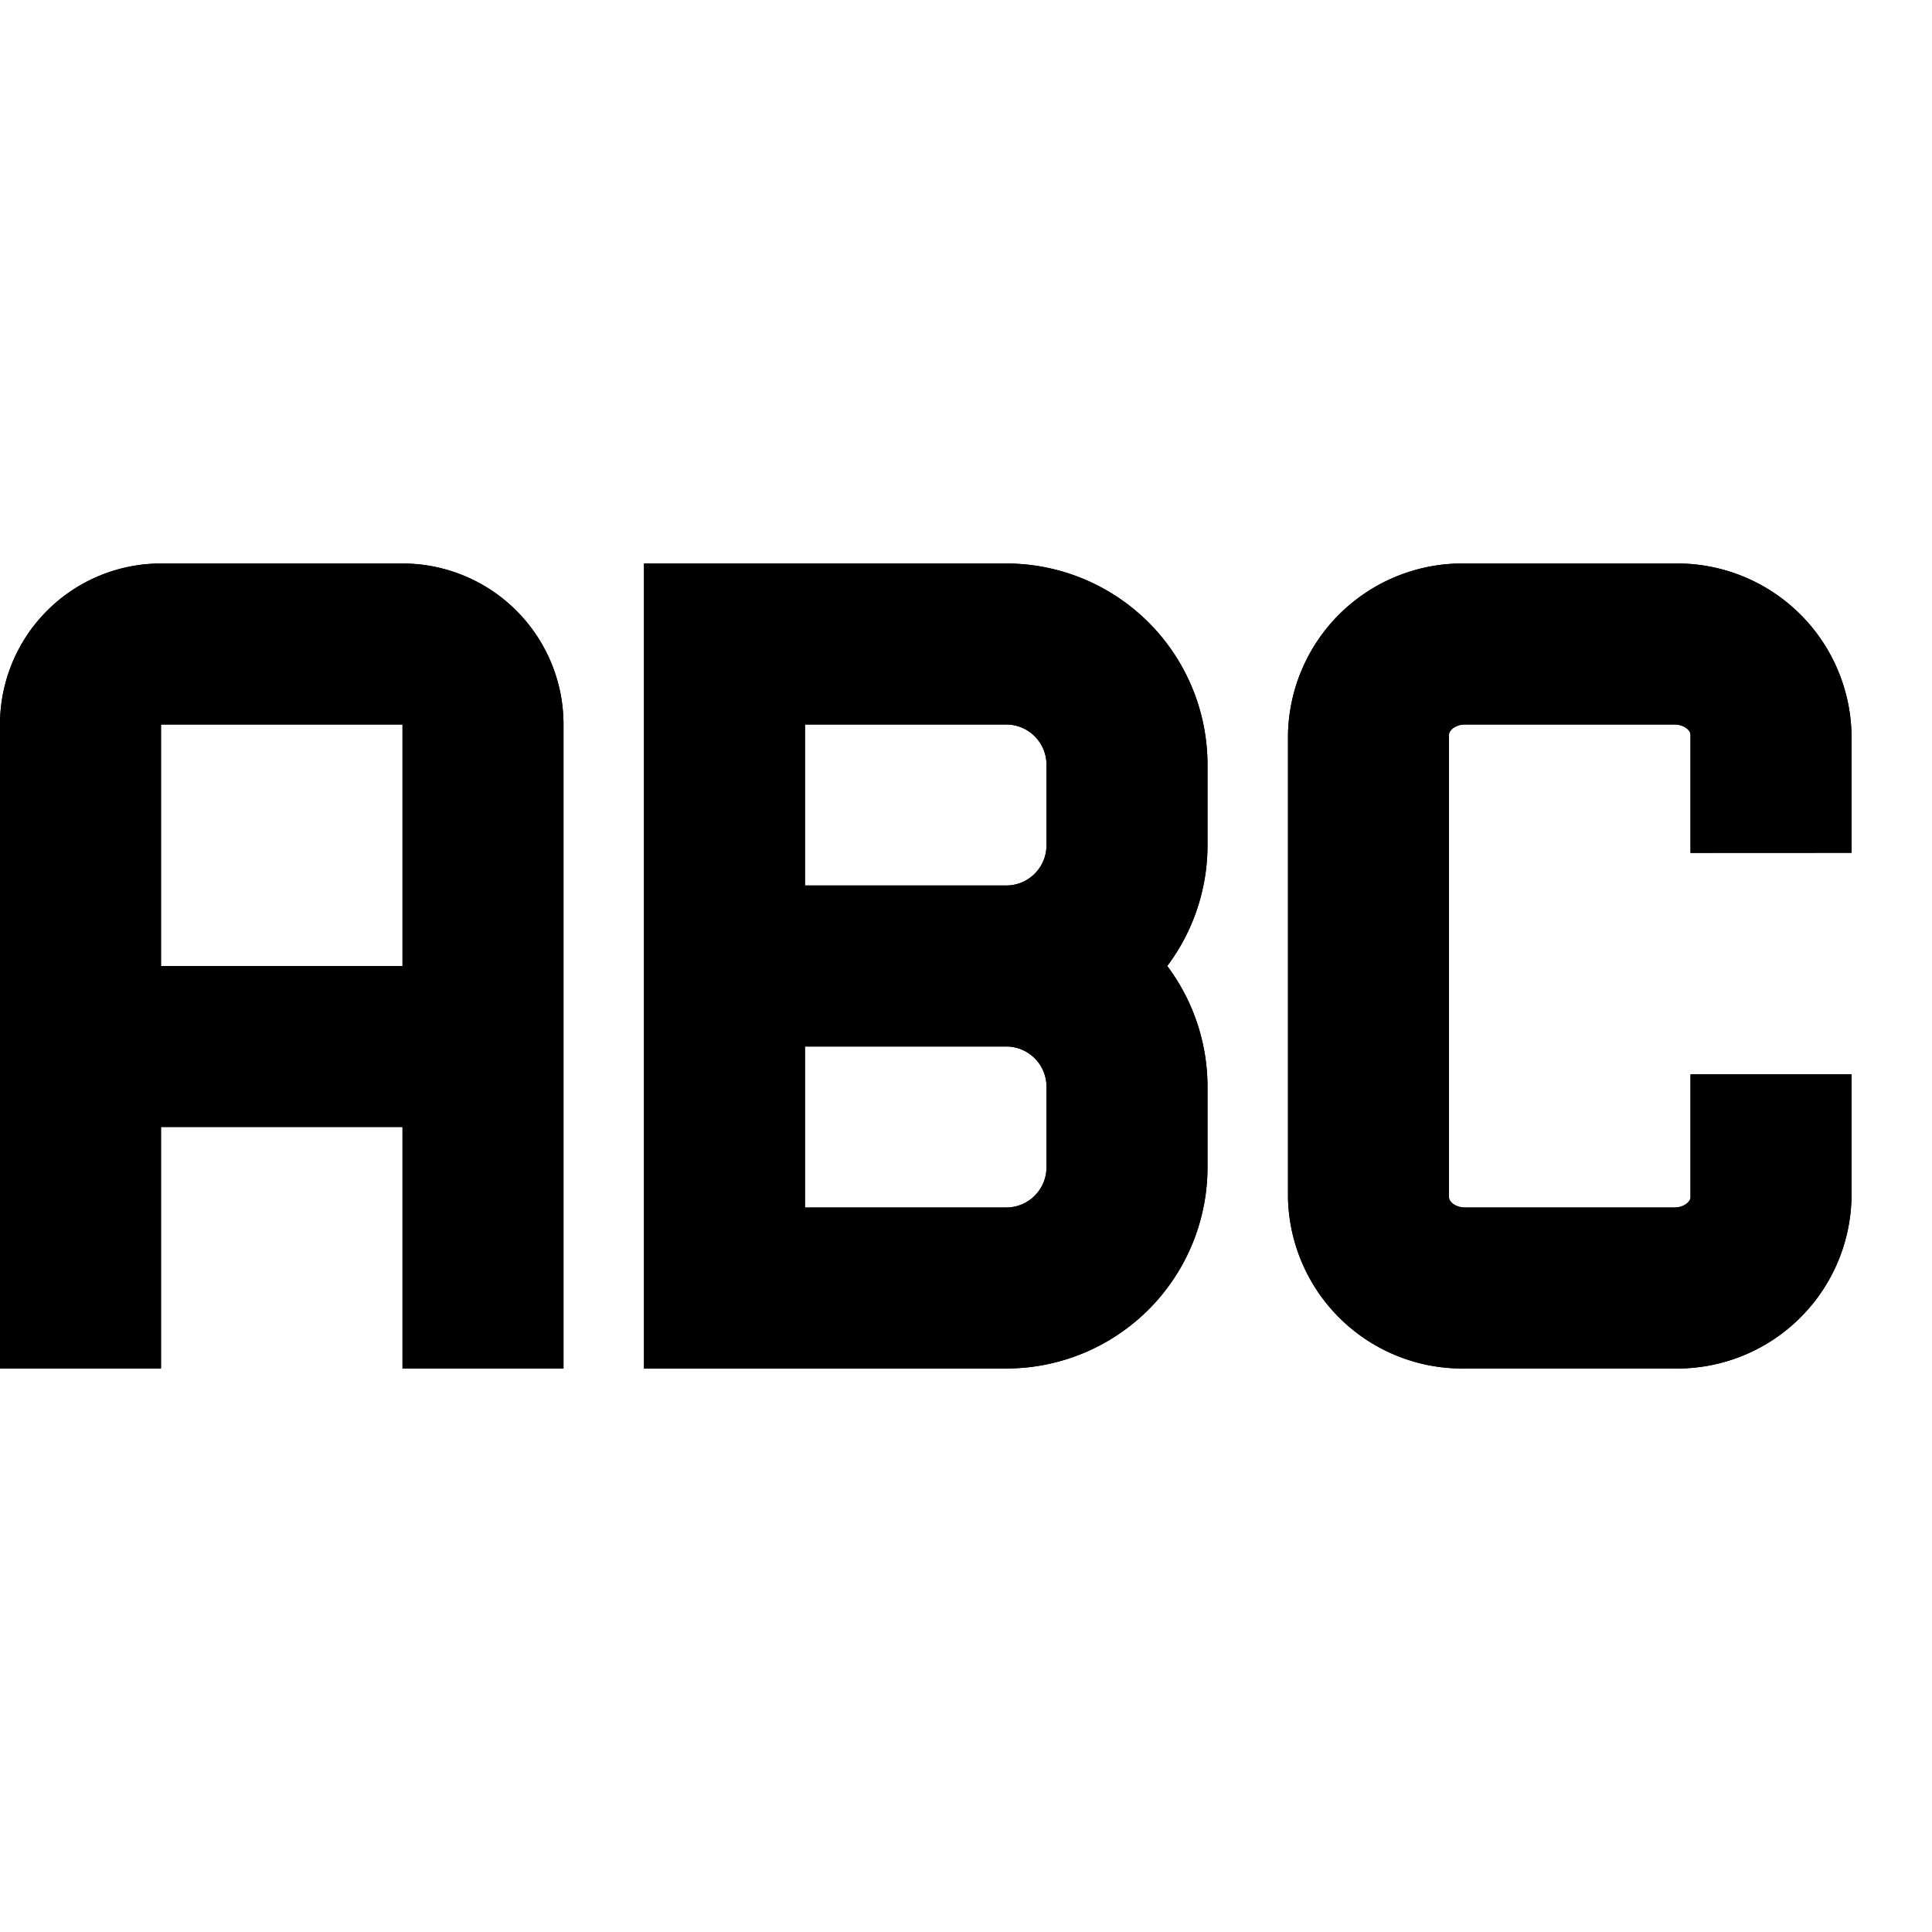 <svg xmlns="http://www.w3.org/2000/svg" width="24" height="24" viewbox="0 0 24 24"><path d="M23 10.594v-1.47A2.166 2.166 0 0 0 20.8 7h-2.6A2.166 2.166 0 0 0 16 9.125v5.75A2.166 2.166 0 0 0 18.2 17h2.6a2.166 2.166 0 0 0 2.2-2.125v-1.53h-2v1.53c0 .05-.078.125-.2.125h-2.6c-.122 0-.2-.074-.2-.125v-5.75c0-.05.078-.125.2-.125h2.6c.122 0 .2.074.2.125v1.47z"></path><path d="M9 12v4h3.5a1.5 1.5 0 0 0 1.5-1.5v-1a1.5 1.5 0 0 0-1.5-1.5H10M9 12V8h3.5A1.5 1.5 0 0 1 14 9.5v1a1.5 1.5 0 0 1-1.5 1.5H10M1 17V9a1 1 0 0 1 1-1h3a1 1 0 0 1 1 1v8M1 13h5" stroke="#000" stroke-miterlimit="10" stroke-width="2" fill="none"></path><path d="M23 10.594v-1.47A2.166 2.166 0 0 0 20.8 7h-2.6A2.166 2.166 0 0 0 16 9.125v5.75A2.166 2.166 0 0 0 18.2 17h2.6a2.166 2.166 0 0 0 2.2-2.125v-1.53h-2v1.53c0 .05-.078.125-.2.125h-2.6c-.122 0-.2-.074-.2-.125v-5.75c0-.05.078-.125.2-.125h2.6c.122 0 .2.074.2.125v1.47z"></path><path d="M9 12v4h3.5a1.5 1.5 0 0 0 1.5-1.5v-1a1.5 1.5 0 0 0-1.5-1.5H10M9 12V8h3.5A1.5 1.5 0 0 1 14 9.5v1a1.5 1.5 0 0 1-1.5 1.5H10M1 17V9a1 1 0 0 1 1-1h3a1 1 0 0 1 1 1v8M1 13h5" stroke="#000" stroke-miterlimit="10" stroke-width="2" fill="none"></path><path d="M0 0h24v24H0z" fill="none"></path></svg>